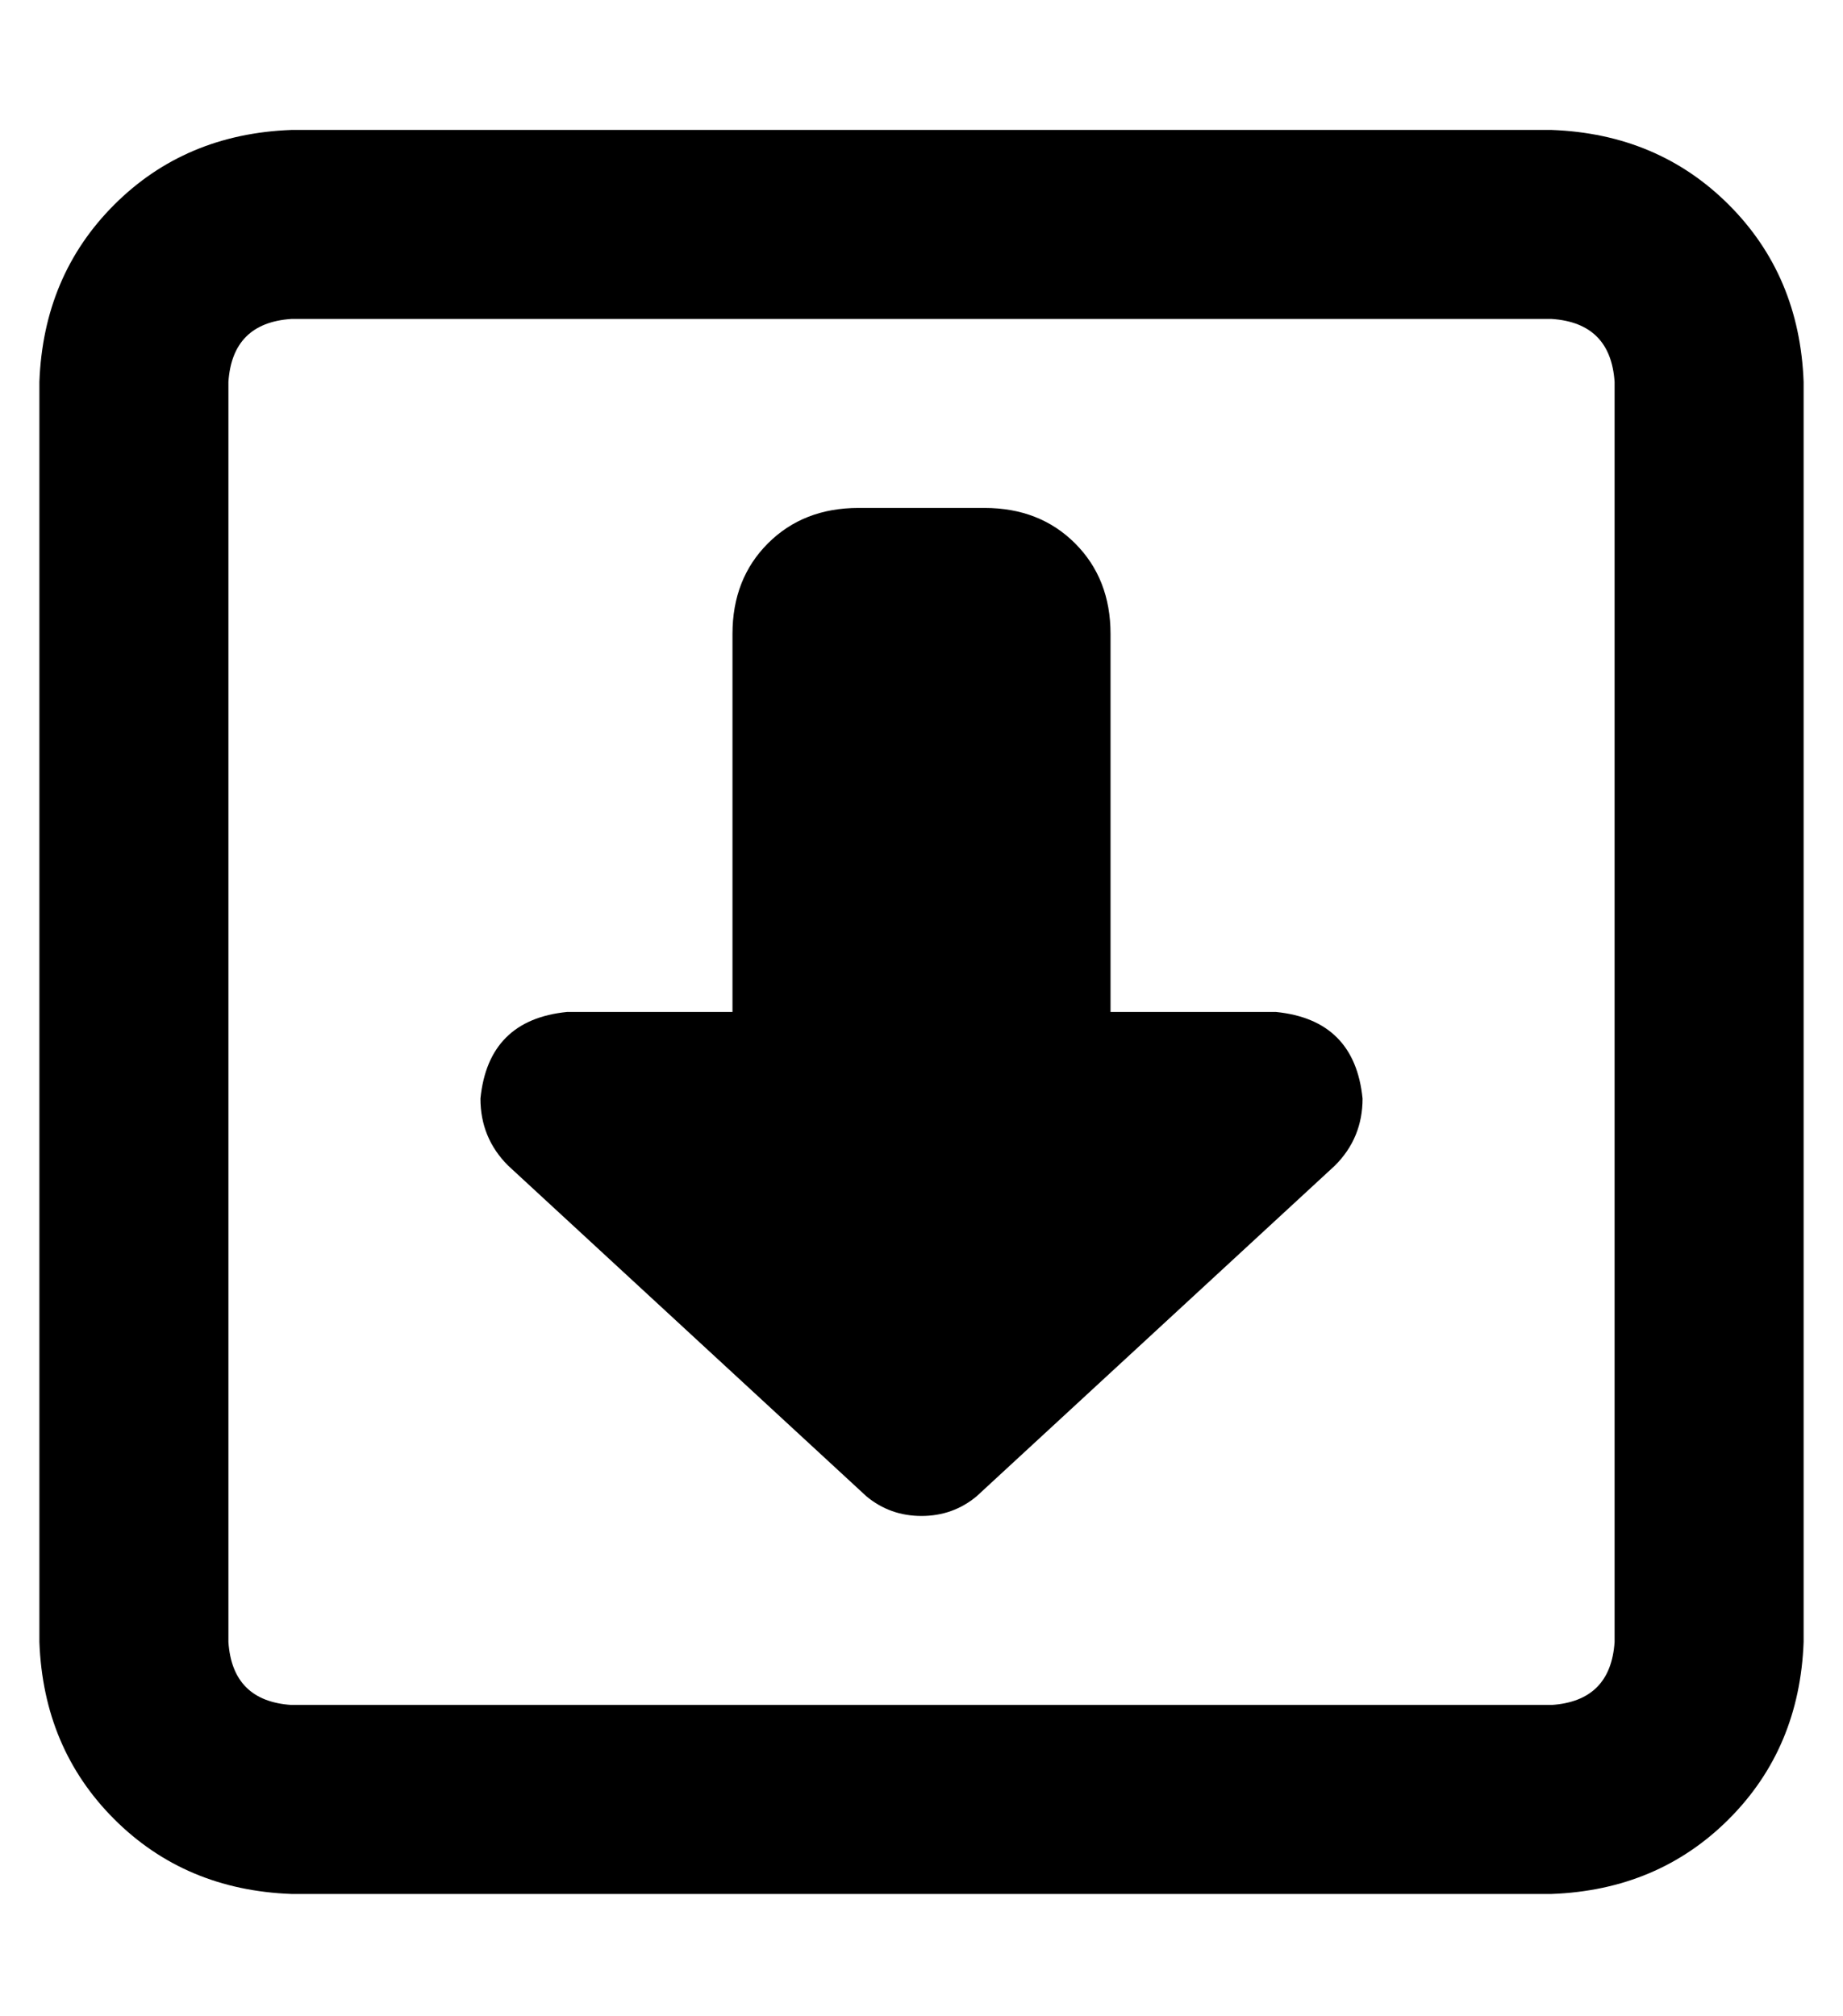 <?xml version="1.0" standalone="no"?>
<!DOCTYPE svg PUBLIC "-//W3C//DTD SVG 1.1//EN" "http://www.w3.org/Graphics/SVG/1.1/DTD/svg11.dtd" >
<svg xmlns="http://www.w3.org/2000/svg" xmlns:xlink="http://www.w3.org/1999/xlink" version="1.1" viewBox="-10 -40 468 512">
   <path fill="currentColor"
d="M400 377v-320v320v-320q-1 -15 -16 -16h-320v0q-15 1 -16 16v320v0q1 15 16 16h320v0q15 -1 16 -16v0zM448 377q-1 27 -19 45v0v0q-18 18 -45 19h-320v0q-27 -1 -45 -19t-19 -45v-320v0q1 -27 19 -45t45 -19h320v0q27 1 45 19t19 45v320v0zM329 256l-91 84l91 -84l-91 84
q-6 5 -14 5t-14 -5l-91 -84v0q-7 -7 -7 -17q2 -20 22 -22h42v0v-96v0q0 -14 9 -23t23 -9h32v0q14 0 23 9t9 23v96v0h42v0q20 2 22 22q0 10 -7 17v0z" />
</svg>
